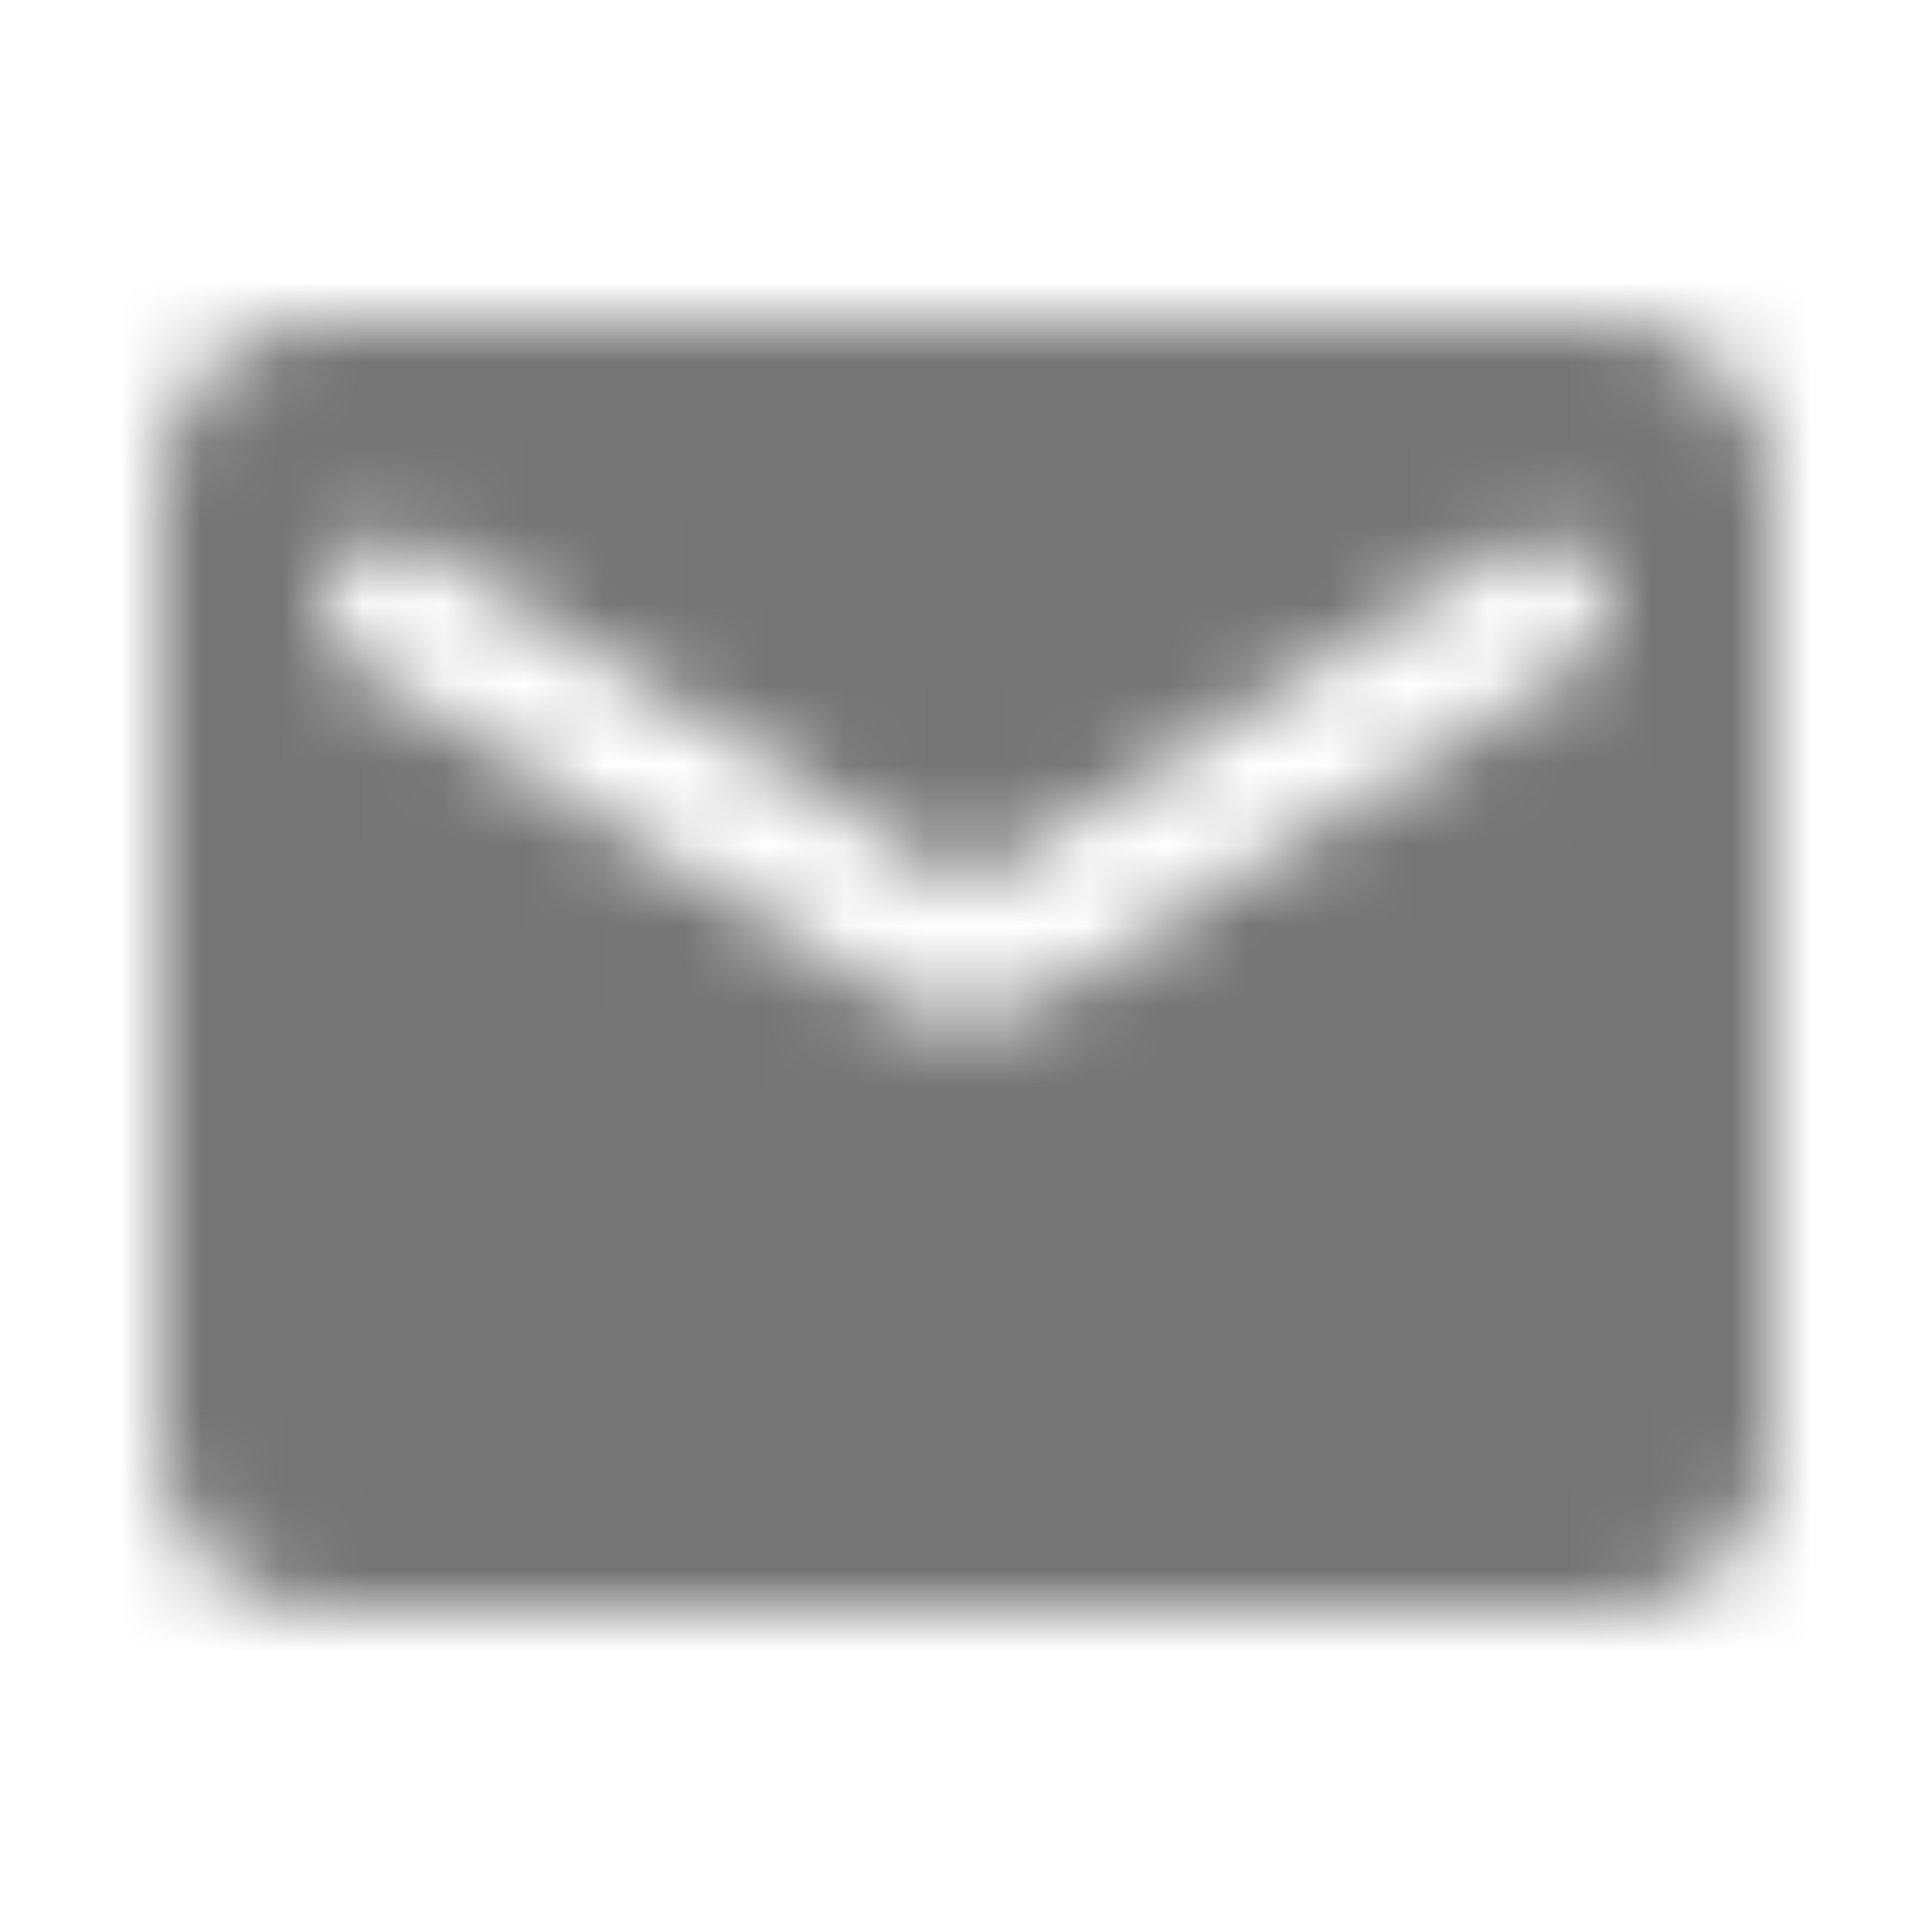 <?xml version="1.0" encoding="UTF-8"?>
<svg width="24px" height="24px" viewBox="0 0 24 24" version="1.1" xmlns="http://www.w3.org/2000/svg" xmlns:xlink="http://www.w3.org/1999/xlink">
    <!-- Generator: Sketch 50 (54983) - http://www.bohemiancoding.com/sketch -->
    <title>icon/content/mail_24px_rounded</title>
    <desc>Created with Sketch.</desc>
    <defs>
        <path d="M20,4 L4,4 C2.9,4 2,4.9 2,6 L2,18 C2,19.1 2.9,20 4,20 L20,20 C21.1,20 22,19.1 22,18 L22,6 C22,4.9 21.1,4 20,4 Z M19.6,8.25 L13.06,12.34 C12.41,12.75 11.59,12.75 10.94,12.34 L4.4,8.25 C4.15,8.09 4,7.82 4,7.53 C4,6.86 4.73,6.46 5.3,6.81 L12,11 L18.7,6.81 C19.27,6.46 20,6.86 20,7.53 C20,7.82 19.85,8.09 19.6,8.25 Z" id="path-1"></path>
    </defs>
    <g id="icon/content/mail_24px" stroke="none" stroke-width="1" fill="none" fill-rule="evenodd">
        <mask id="mask-2" fill="white">
            <use xlink:href="#path-1"></use>
        </mask>
        <g fill-rule="nonzero"></g>
        <g id="✱-/-Color-/-Icons-/-Black-/-Inactive" mask="url(#mask-2)" fill="#000000" fill-opacity="0.54">
            <rect id="Rectangle" x="0" y="0" width="24" height="24"></rect>
        </g>
    </g>
</svg>